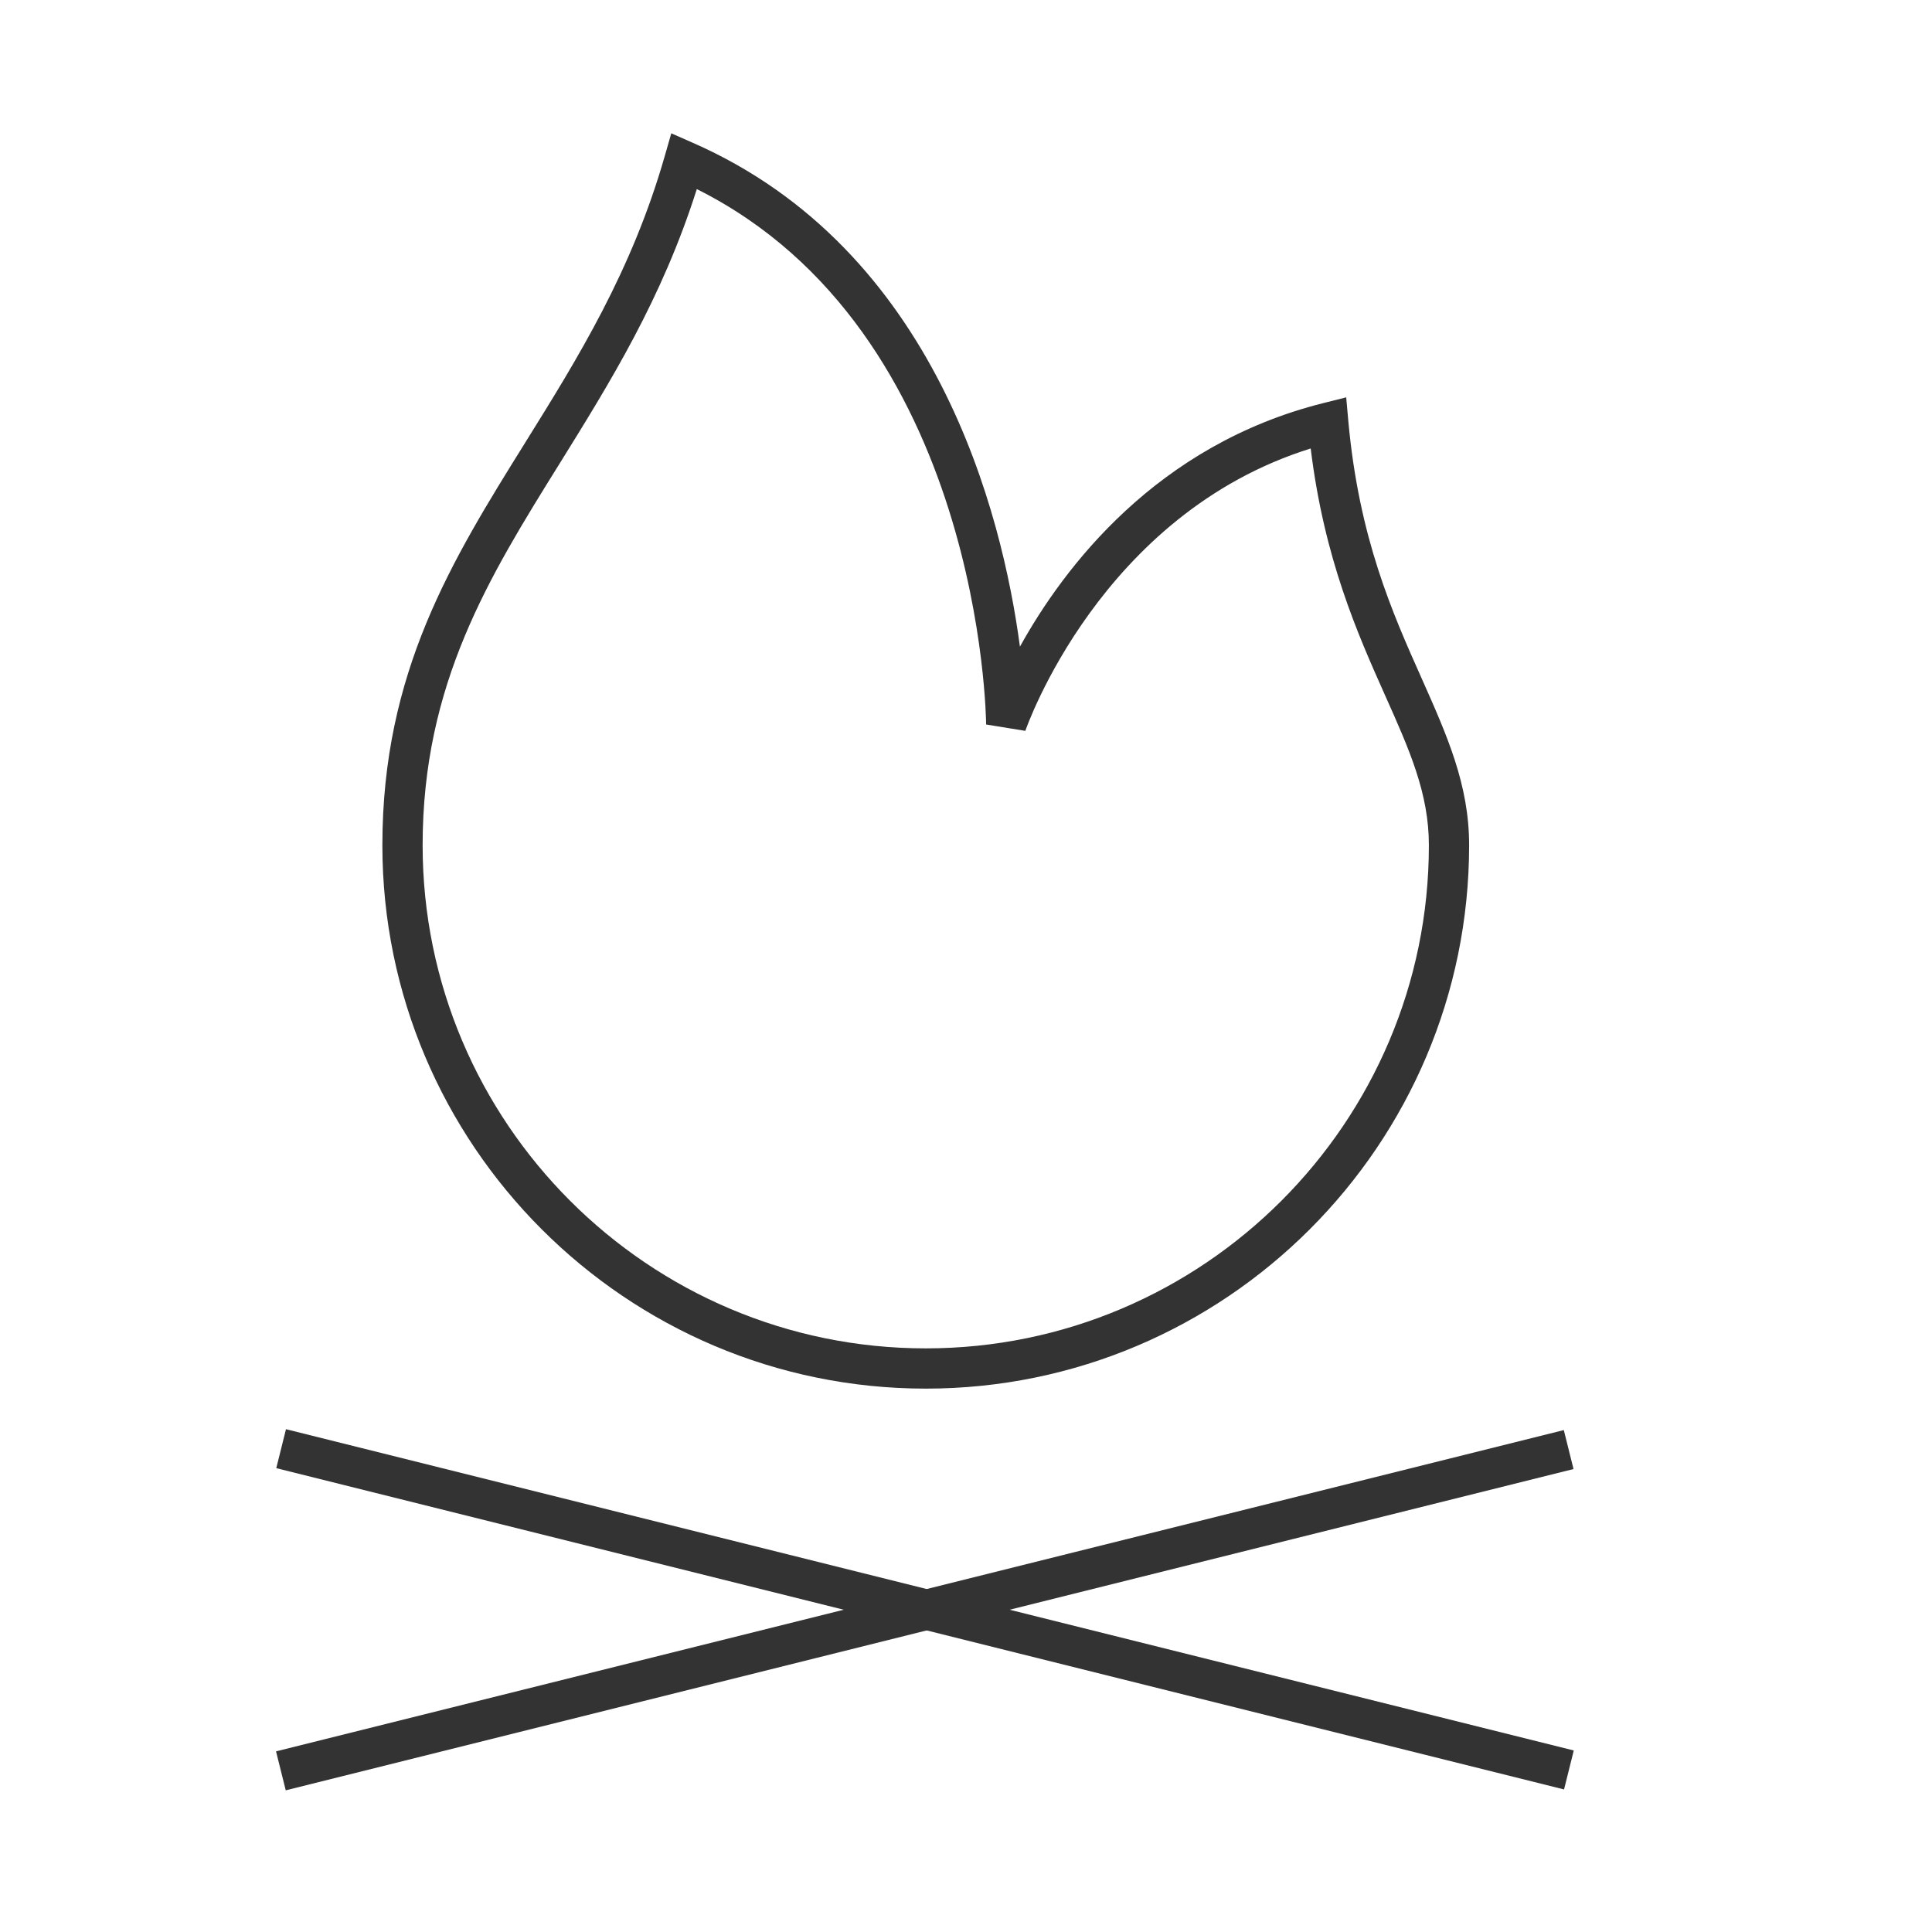 <?xml version="1.0" encoding="iso-8859-1"?>
<svg version="1.1" id="&#x56FE;&#x5C42;_1" xmlns="http://www.w3.org/2000/svg" xmlns:xlink="http://www.w3.org/1999/xlink" x="0px"
	 y="0px" viewBox="0 0 24 24" style="enable-background:new 0 0 24 24;" xml:space="preserve">
<path style="fill:#333333;" d="M11.5,17.25c-3.722,0-6.75-3.028-6.75-6.75c0-2.151,0.863-3.538,1.777-5.006
	C7.177,4.45,7.849,3.37,8.26,1.931l0.079-0.275L8.6,1.771c3.035,1.328,3.851,4.618,4.07,6.262c0.547-0.987,1.696-2.507,3.77-3.026
	l0.283-0.071l0.026,0.291c0.132,1.456,0.548,2.386,0.914,3.206c0.314,0.706,0.587,1.315,0.587,2.066
	C18.25,14.222,15.222,17.25,11.5,17.25z M8.656,2.349C8.223,3.715,7.577,4.752,6.952,5.758C6.077,7.164,5.25,8.492,5.25,10.5
	c0,3.446,2.804,6.25,6.25,6.25s6.25-2.804,6.25-6.25c0-0.645-0.24-1.182-0.544-1.862c-0.339-0.76-0.756-1.693-0.924-3.067
	c-2.613,0.816-3.536,3.481-3.545,3.508L12.25,9C12.25,8.95,12.202,4.122,8.656,2.349z"/>
<rect x="11.25" y="11.754" transform="matrix(0.242 -0.97 0.97 0.242 -10.692 26.306)" style="fill:#333333;" width="0.499" height="16.492"/>
<rect x="3.254" y="19.75" transform="matrix(0.97 -0.242 0.242 0.97 -4.507 3.386)" style="fill:#333333;" width="16.492" height="0.499"/>
</svg>






